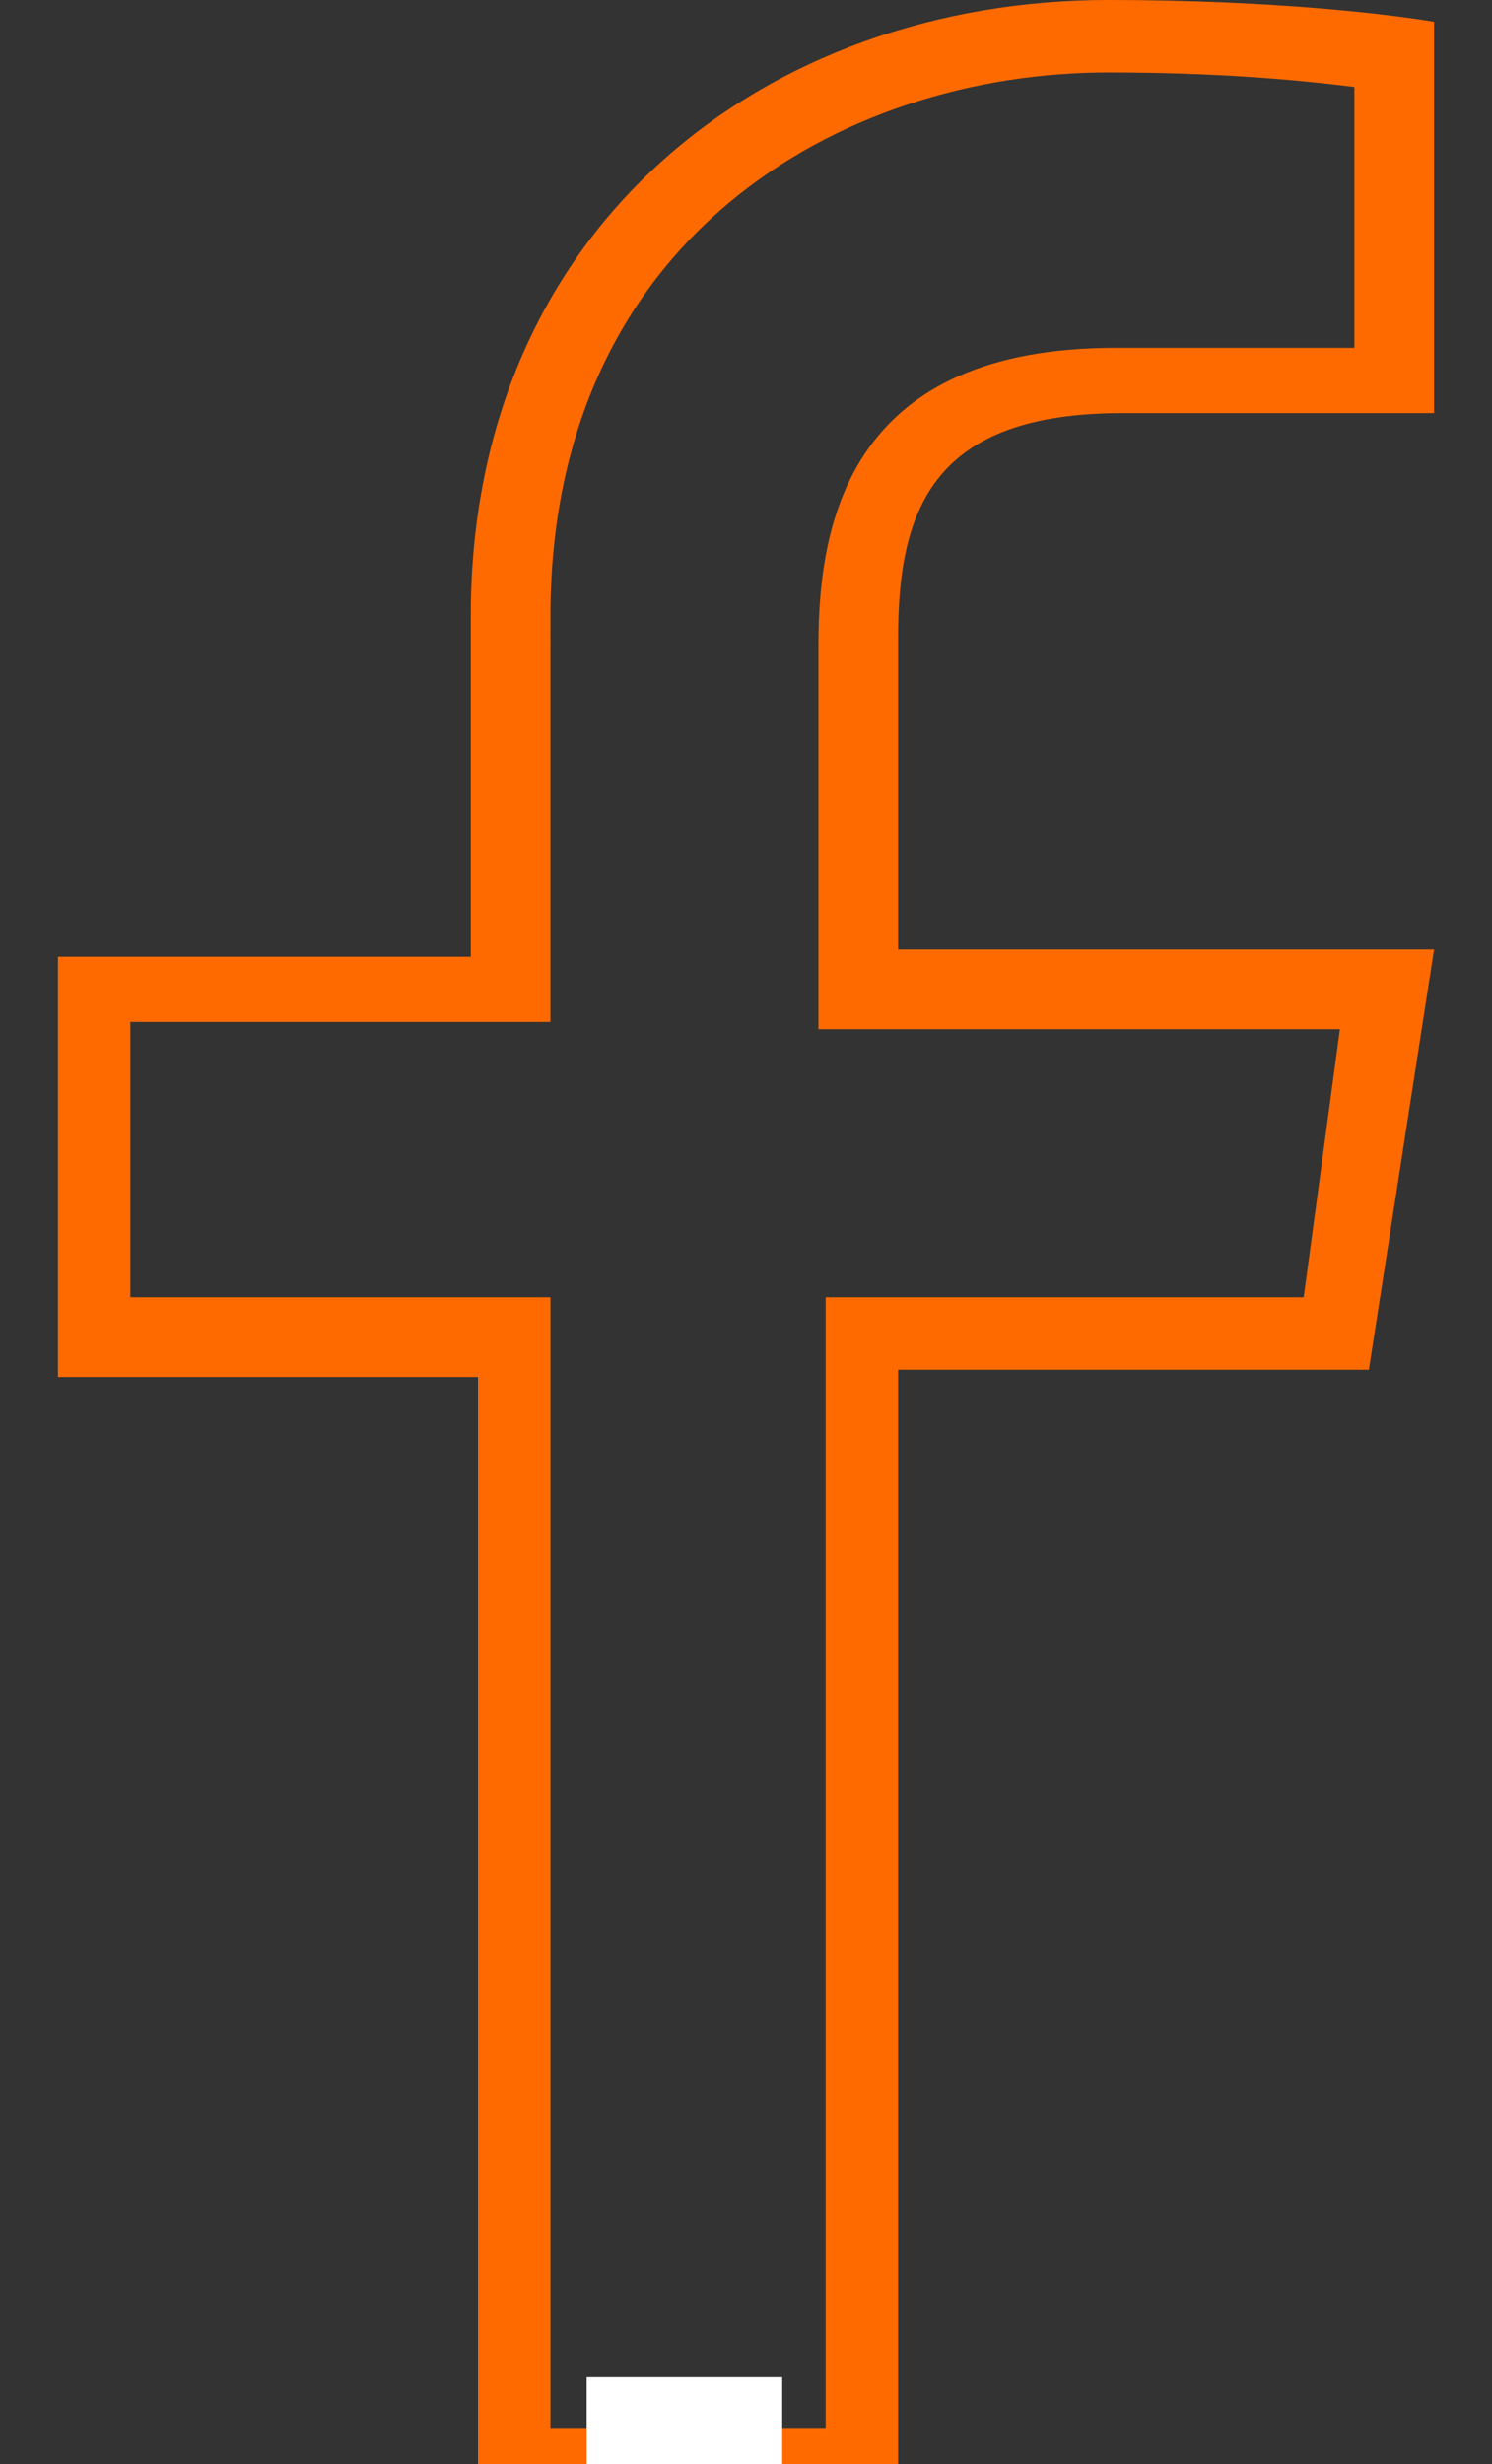 <?xml version="1.0" encoding="utf-8"?>
<!-- Generator: Adobe Illustrator 18.0.0, SVG Export Plug-In . SVG Version: 6.00 Build 0)  -->
<!DOCTYPE svg PUBLIC "-//W3C//DTD SVG 1.1//EN" "http://www.w3.org/Graphics/SVG/1.1/DTD/svg11.dtd">
<svg version="1.1" id="Lager_1" xmlns="http://www.w3.org/2000/svg" xmlns:xlink="http://www.w3.org/1999/xlink" x="0px" y="0px"
	 width="20.6px" height="34px" viewBox="0 0 20.6 34" enable-background="new 0 0 20.6 34" xml:space="preserve">
<rect x="0" y="0" width="20.6" height="34" fill="#333333" stroke="none"/>
<g>
	<defs>
		<rect id="SVGID_1_" x="0" width="20.6" height="34"/>
	</defs>
	<clipPath id="SVGID_2_">
		<use xlink:href="#SVGID_1_"  overflow="visible"/>
	</clipPath>
	<g clip-path="url(#SVGID_2_)">
		<g>
			<path fill="#FF6A00" d="M15.3,1c1.5,0,2.6,0.1,3.4,0.2v3.6l-3.3,0c-3.6,0-4.1,2.3-4.1,4.1v4.3v1h1h6.2L18,17.9h-5.6h-1v1v14.6
				H7.6V18.9v-1h-1H1.8v-3.8h4.8h1v-1V8.5C7.6,3.3,11.6,1,15.3,1 M15.3,0c-4.7,0-8.8,3.1-8.8,8.5v4.7H0.8v5.8h5.8v15.6h5.8V18.9h6.5
				l0.9-5.8h-7.4V8.8c0-1.8,0.5-3.1,3.1-3.1l4.3,0V0.3C19.2,0.2,17.6,0,15.3,0L15.3,0z"/>
		</g>
		<rect x="8.1" y="32.8" fill="#FFFFFF" width="2.7" height="4.7"/>
	</g>
</g>
</svg>

